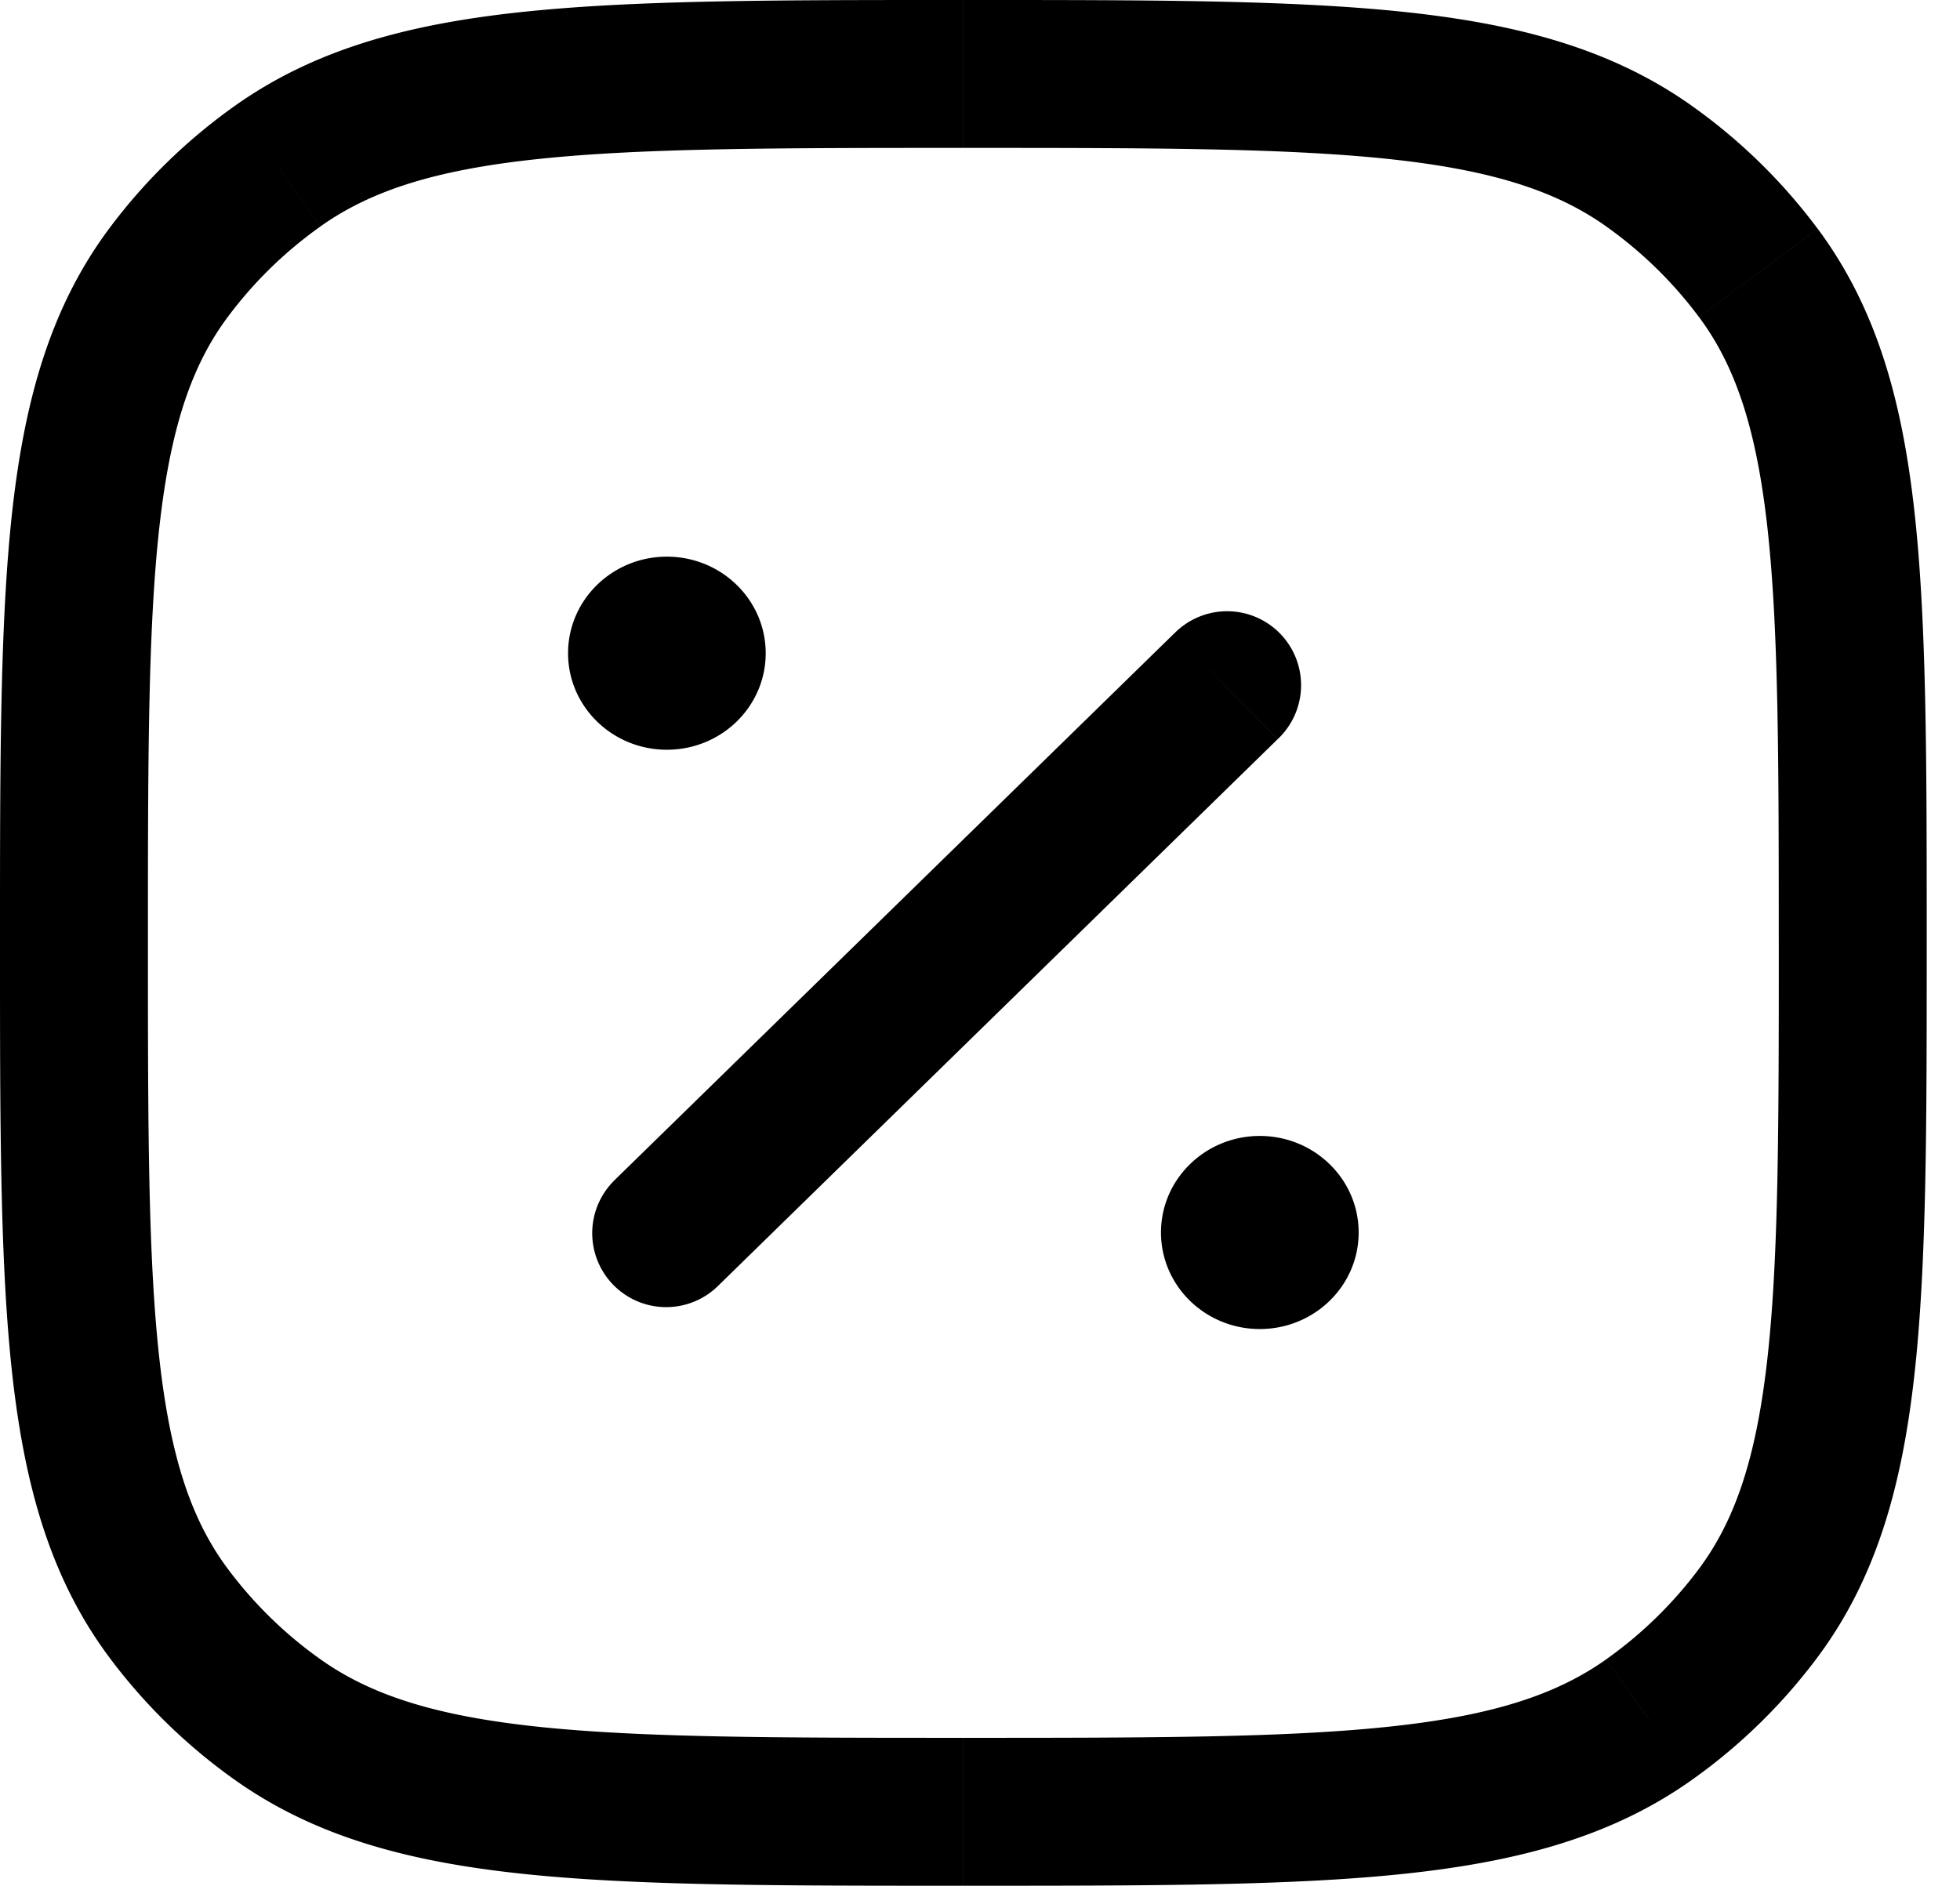 <svg width="53" height="51" fill="none" xmlns="http://www.w3.org/2000/svg"><path d="M15.361 17.667c0 1.442 1.197 2.61 2.672 2.61 1.476 0 2.672-1.168 2.672-2.61s-1.196-2.612-2.672-2.612c-1.476 0-2.672 1.17-2.672 2.612zm16.033 15.666c0 1.442 1.197 2.611 2.672 2.611 1.476 0 2.673-1.169 2.673-2.61 0-1.443-1.197-2.612-2.673-2.612-1.475 0-2.672 1.17-2.672 2.611zm-14.759-1.43a2 2 0 102.796 2.86l-2.796-2.86zm17.912-11.91a2 2 0 10-2.795-2.86l2.795 2.86zM7.507 46.507l1.158-1.631-1.157 1.63zm-2.955-2.889l1.605-1.193-1.605 1.193zm42.996 0l-1.605-1.193 1.605 1.193zm-2.956 2.889l-1.158-1.631 1.158 1.63zm0-42.014l-1.158 1.631 1.158-1.63zm2.956 2.889l-1.605 1.193 1.605-1.193zM7.508 4.493l1.157 1.631-1.157-1.63zM4.552 7.382l1.605 1.193-1.605-1.193zM19.43 34.764l15.116-14.77-2.795-2.862-15.117 14.77 2.796 2.862zM26.05 47c-5.054 0-8.687-.003-11.501-.3-2.78-.295-4.523-.858-5.884-1.824L6.35 48.137c2.152 1.528 4.67 2.211 7.778 2.54 3.073.326 6.955.323 11.922.323v-4zM0 25.5c0 4.85-.003 8.652.331 11.664.339 3.053 1.043 5.532 2.616 7.648l3.21-2.387c-.98-1.316-1.55-3-1.85-5.702C4.003 33.983 4 30.441 4 25.5H0zm8.665 19.376a11.214 11.214 0 01-2.508-2.451l-3.21 2.387c.95 1.278 2.099 2.4 3.403 3.325l2.315-3.261zM48.1 25.5c0 4.941-.002 8.483-.306 11.223-.3 2.701-.871 4.386-1.85 5.702l3.21 2.387c1.573-2.116 2.277-4.595 2.615-7.648.334-3.012.331-6.814.331-11.664h-4zM26.05 51c4.967 0 8.849.003 11.923-.323 3.108-.329 5.626-1.012 7.778-2.54l-2.316-3.261c-1.36.966-3.104 1.53-5.883 1.823-2.815.298-6.448.301-11.501.301v4zm19.894-8.575a11.214 11.214 0 01-2.509 2.45l2.316 3.262a15.213 15.213 0 003.403-3.325l-3.21-2.387zM26.05 4c5.053 0 8.686.003 11.5.3 2.78.295 4.524.858 5.884 1.824l2.316-3.261C43.598 1.335 41.08.652 37.972.323 34.898-.003 31.016 0 26.05 0v4zM52.1 25.5c0-4.85.002-8.652-.332-11.664-.338-3.053-1.042-5.532-2.615-7.648l-3.21 2.387c.979 1.316 1.55 3 1.85 5.702.303 2.74.306 6.282.306 11.223h4zM43.433 6.124c.965.685 1.81 1.512 2.509 2.451l3.21-2.387a15.213 15.213 0 00-3.403-3.325l-2.316 3.261zM26.05 0c-4.967 0-8.85-.003-11.922.323-3.109.329-5.626 1.012-7.778 2.54l2.315 3.261c1.36-.966 3.104-1.53 5.884-1.823C17.363 4.003 20.996 4 26.049 4V0zM4 25.5c0-4.941.003-8.483.307-11.223.3-2.701.87-4.386 1.85-5.702l-3.21-2.387C1.374 8.304.67 10.783.33 13.836-.003 16.848 0 20.65 0 25.5h4zM6.35 2.863a15.212 15.212 0 00-3.403 3.325l3.21 2.387a11.213 11.213 0 012.508-2.45L6.35 2.862z" fill="#000"/></svg>
